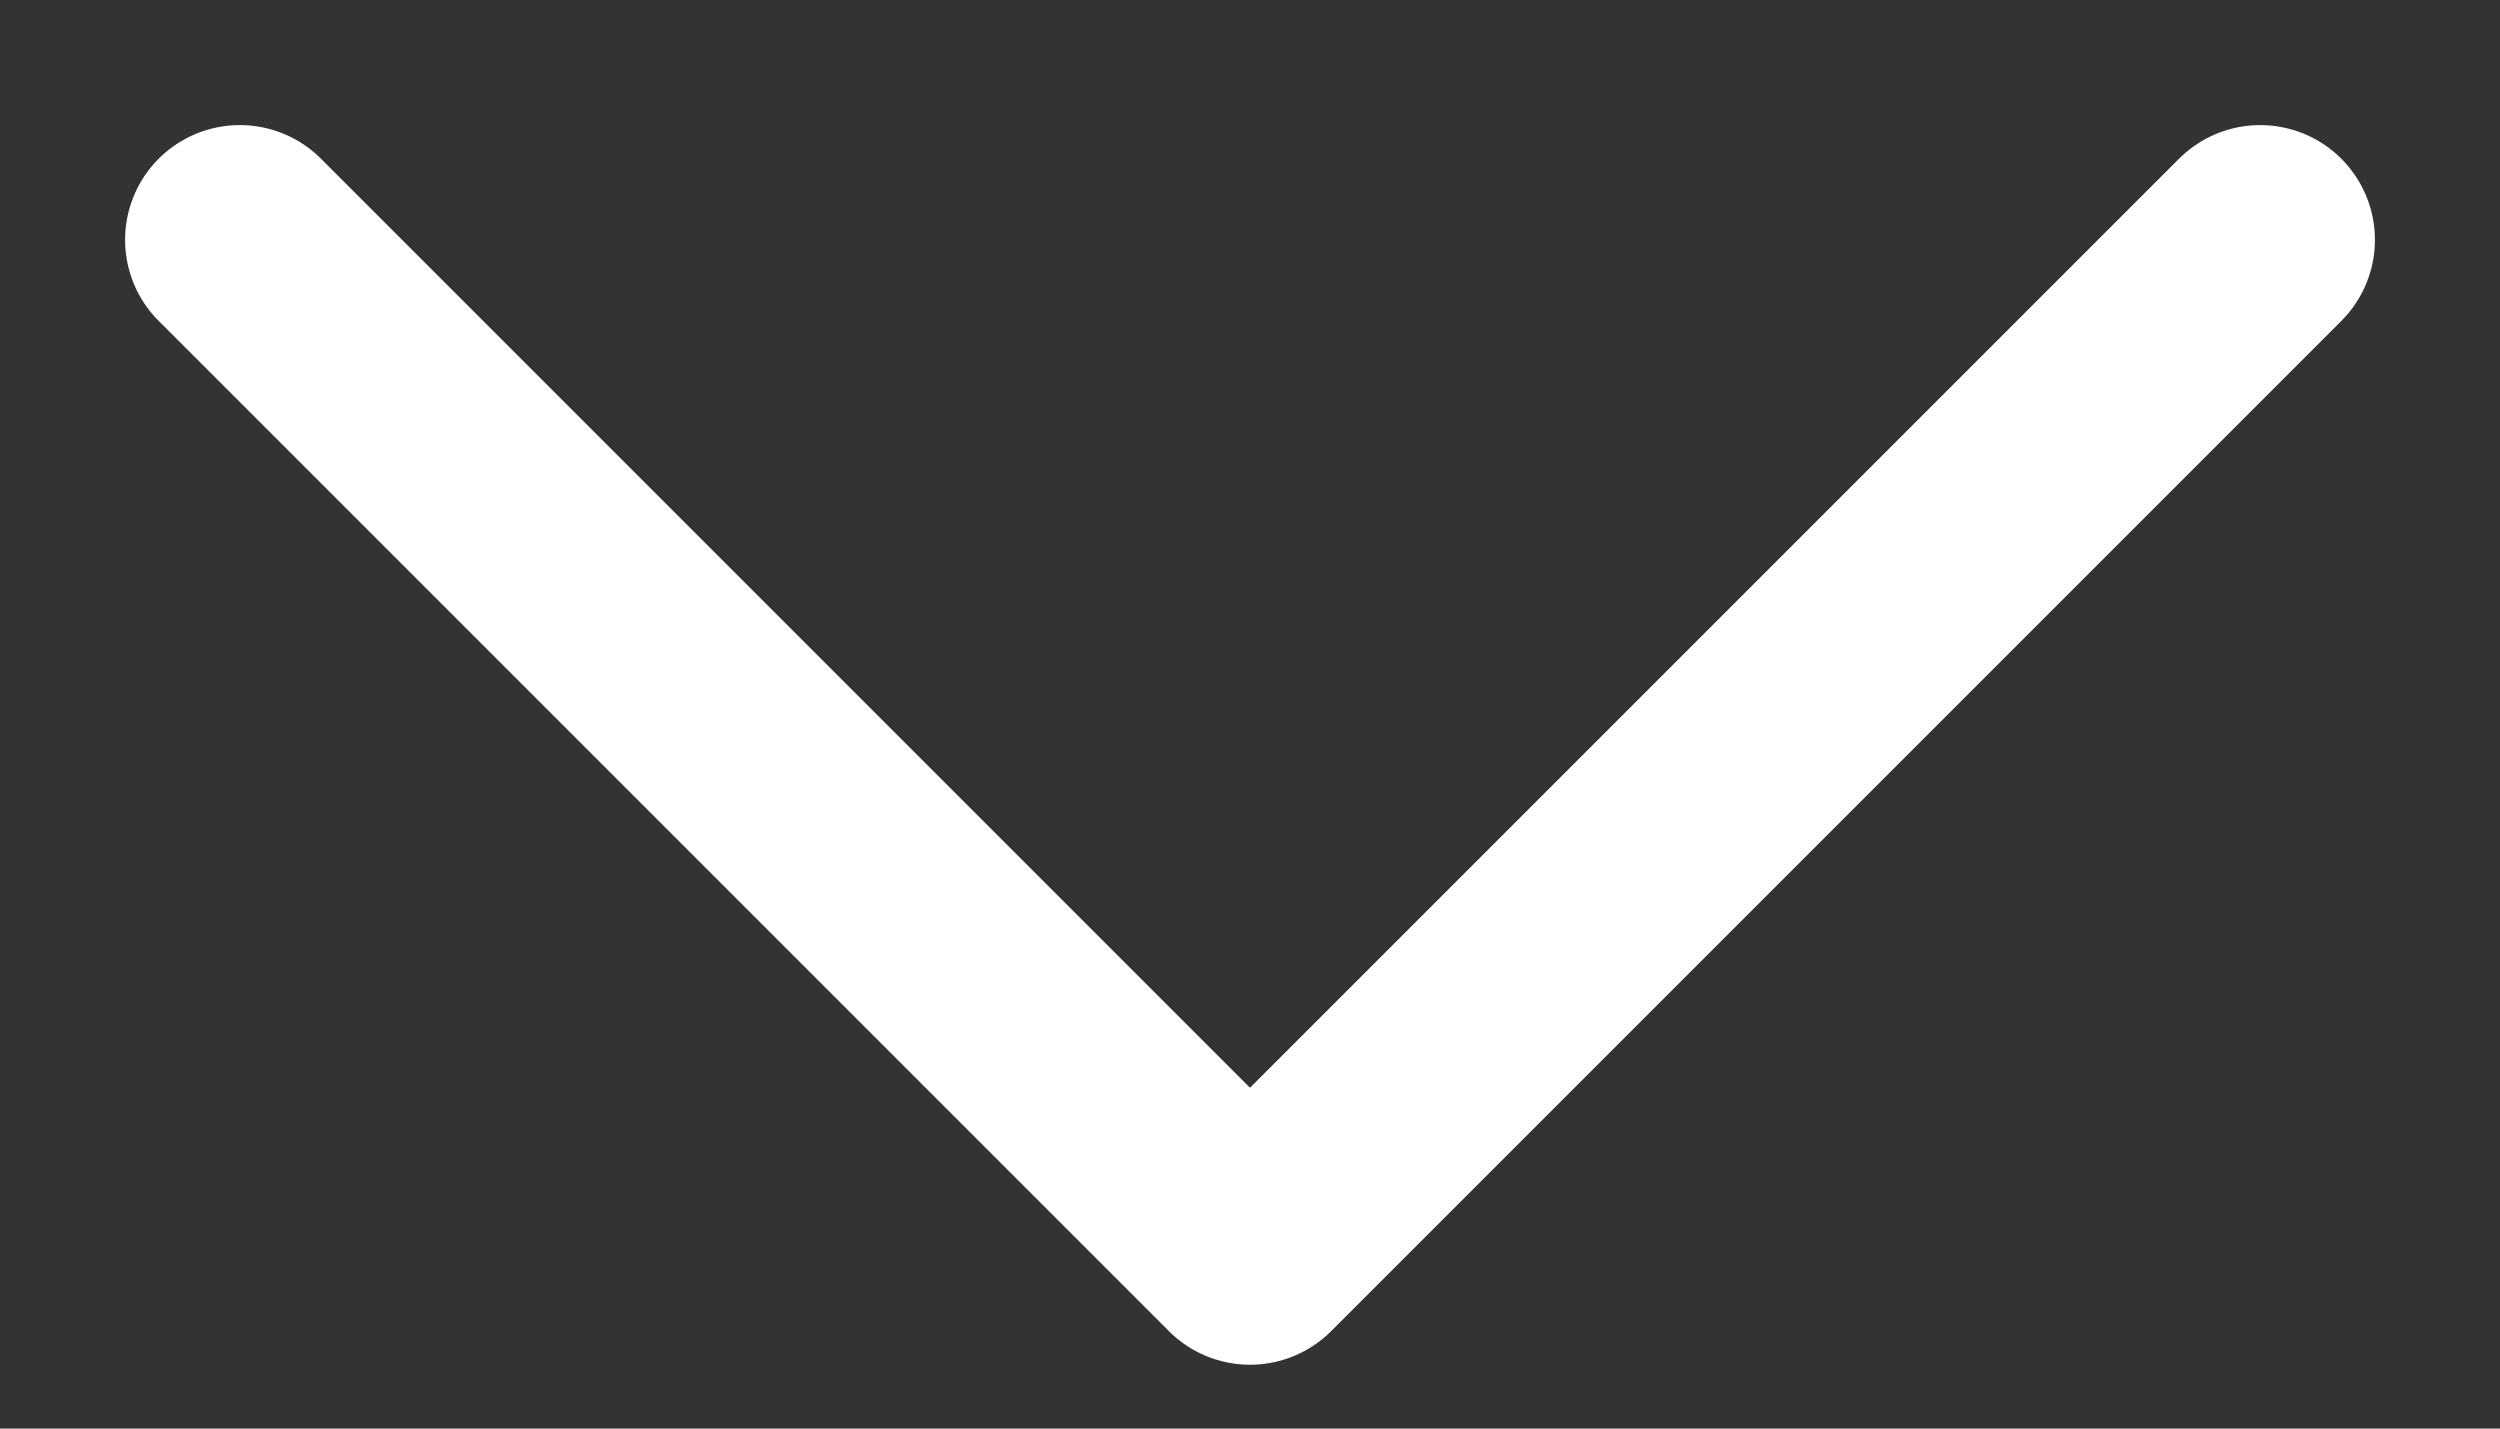 <svg fill="none" height="8" viewBox="0 0 14 8" width="14" xmlns="http://www.w3.org/2000/svg"><rect x="0" y="0" width="14" height="8" fill="#333333" stroke="none"/><path d="m12.657 1.343-5.657 5.657-5.657-5.657" stroke="#fff" stroke-linecap="round" stroke-linejoin="round" stroke-width="1.285"/></svg>